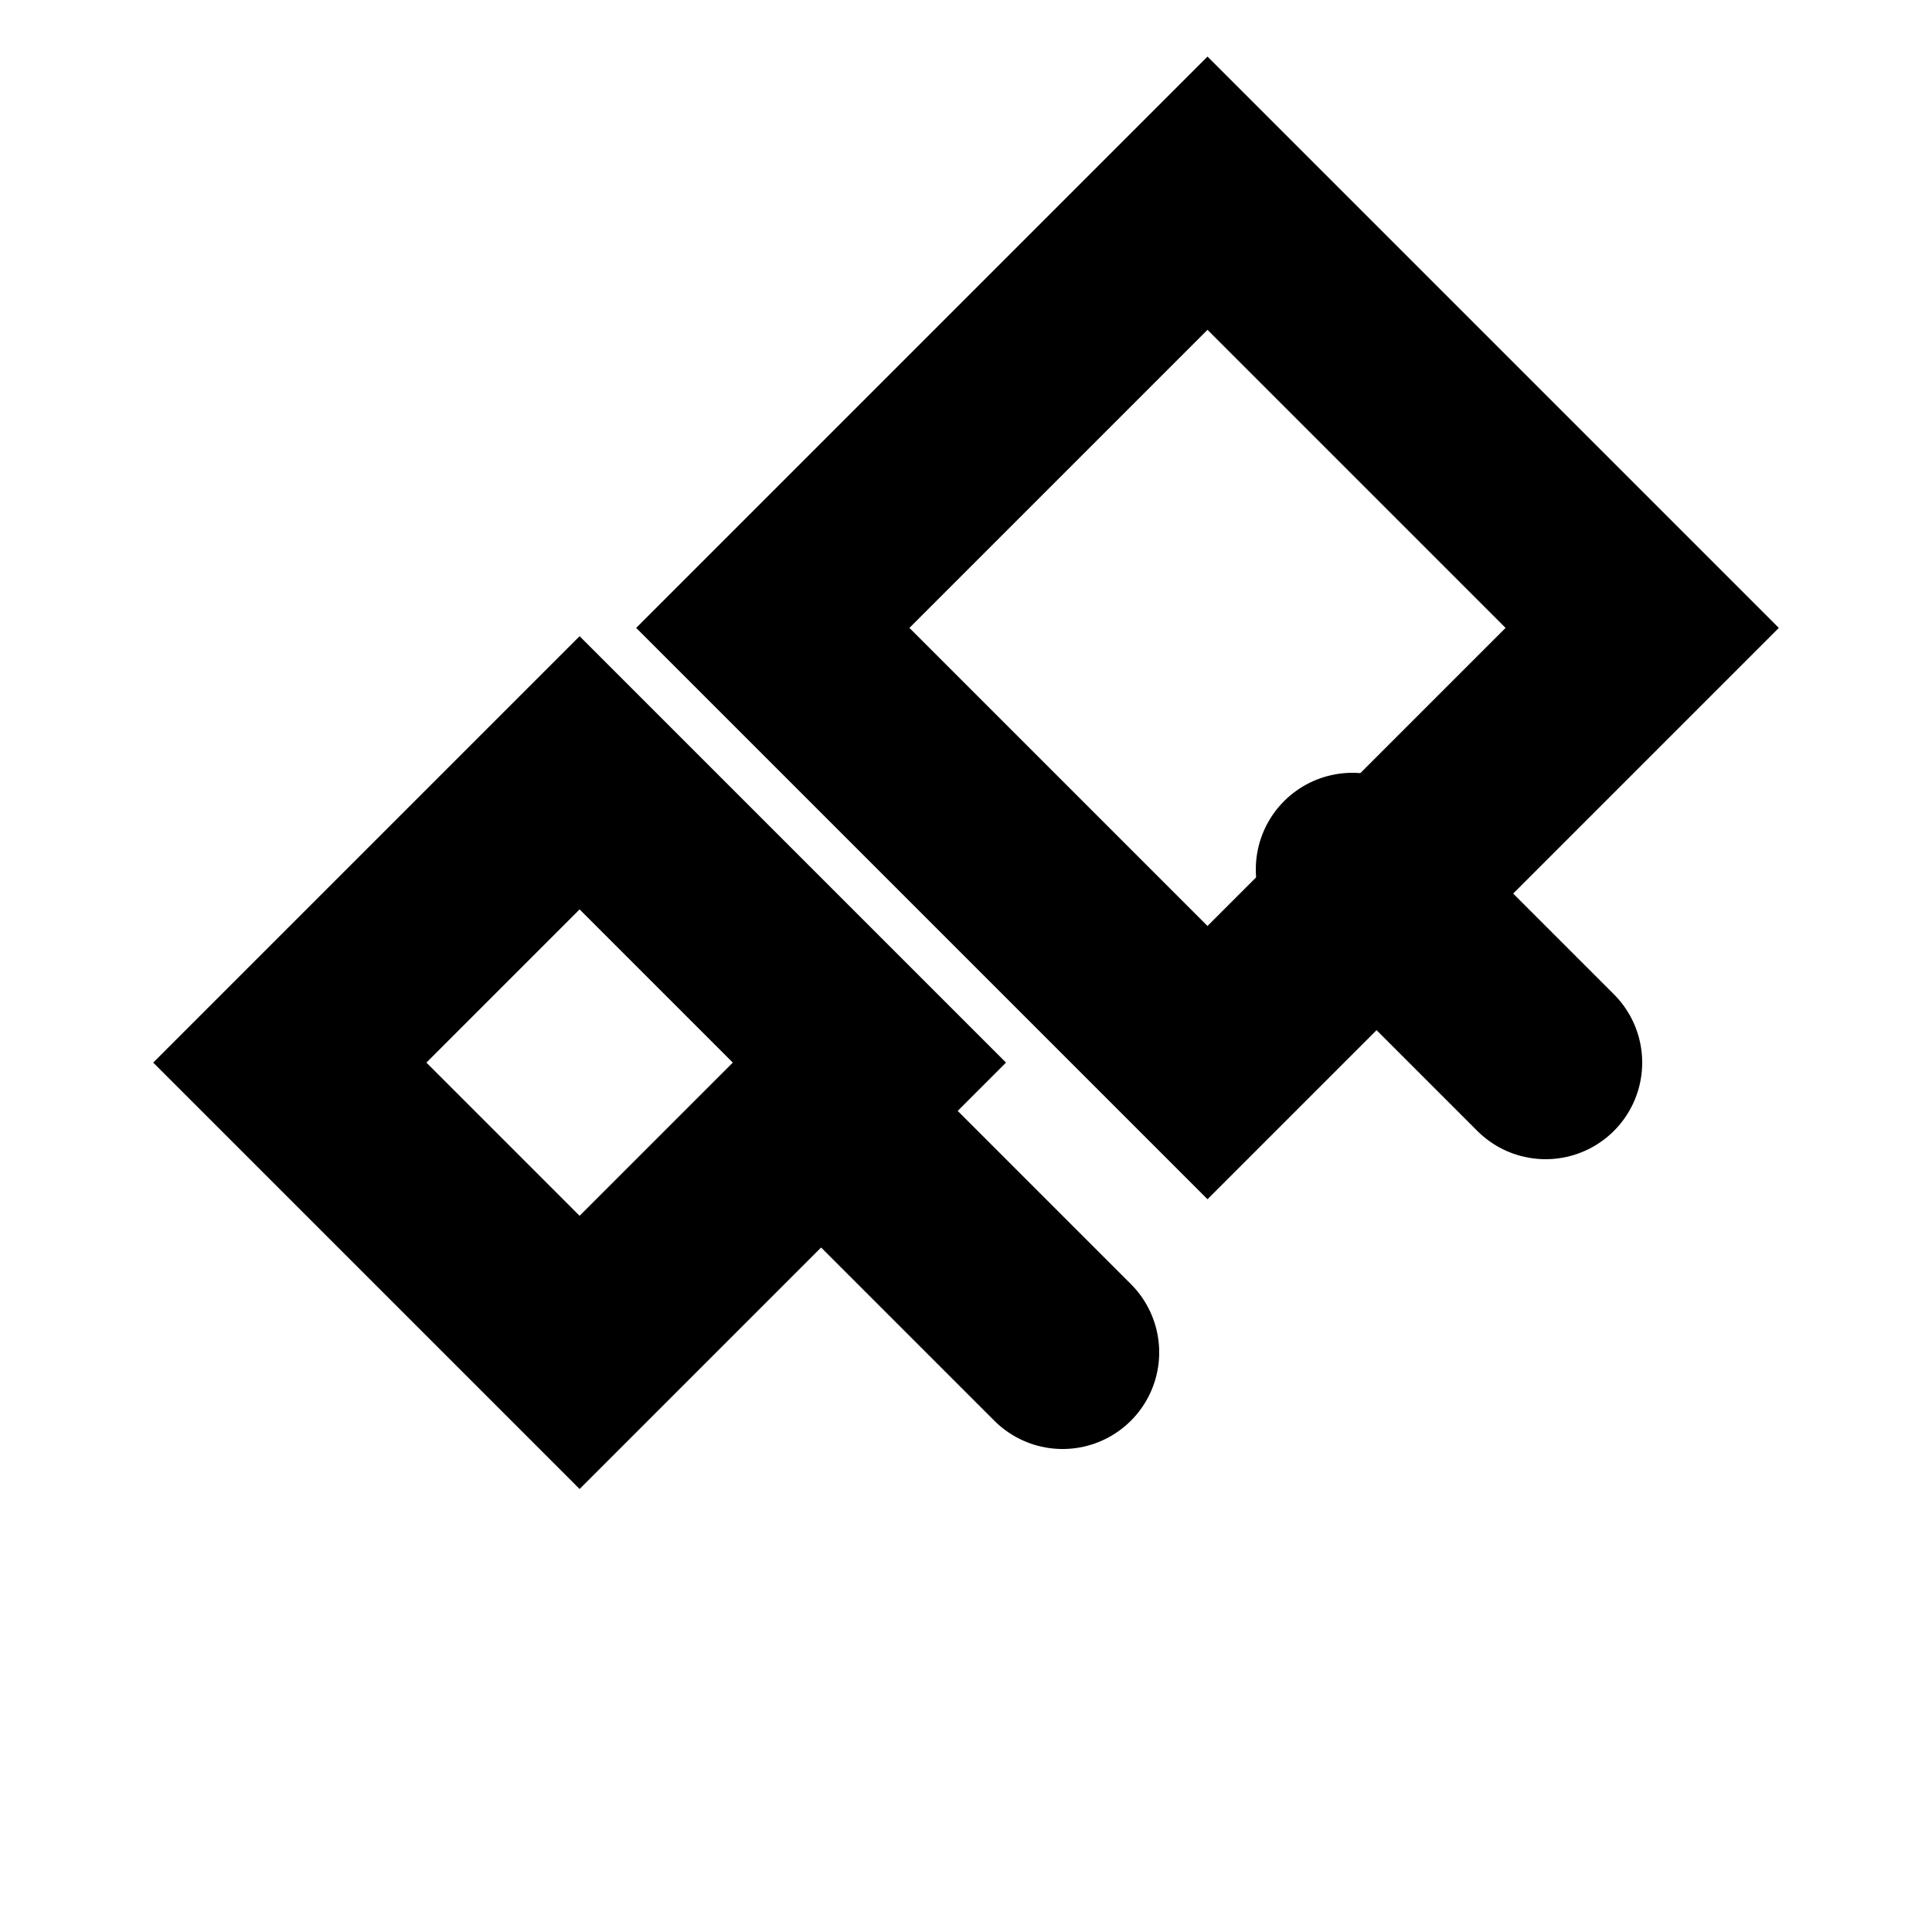<svg width="24" height="24" viewBox="0 0 20 20" fill="none" xmlns="http://www.w3.org/2000/svg">
  <path d="M12.5 2L17 6.5L12.5 11L8 6.5L12.5 2Z" stroke="currentColor" stroke-width="2" fill="none"/>
  <path d="M6 8L3 11L6 14L9 11L6 8Z" stroke="currentColor" stroke-width="2" fill="none"/>
  <path d="M9 12L11 14" stroke="currentColor" stroke-width="2" stroke-linecap="round"/>
  <path d="M14 9L16 11" stroke="currentColor" stroke-width="2" stroke-linecap="round"/>
</svg>